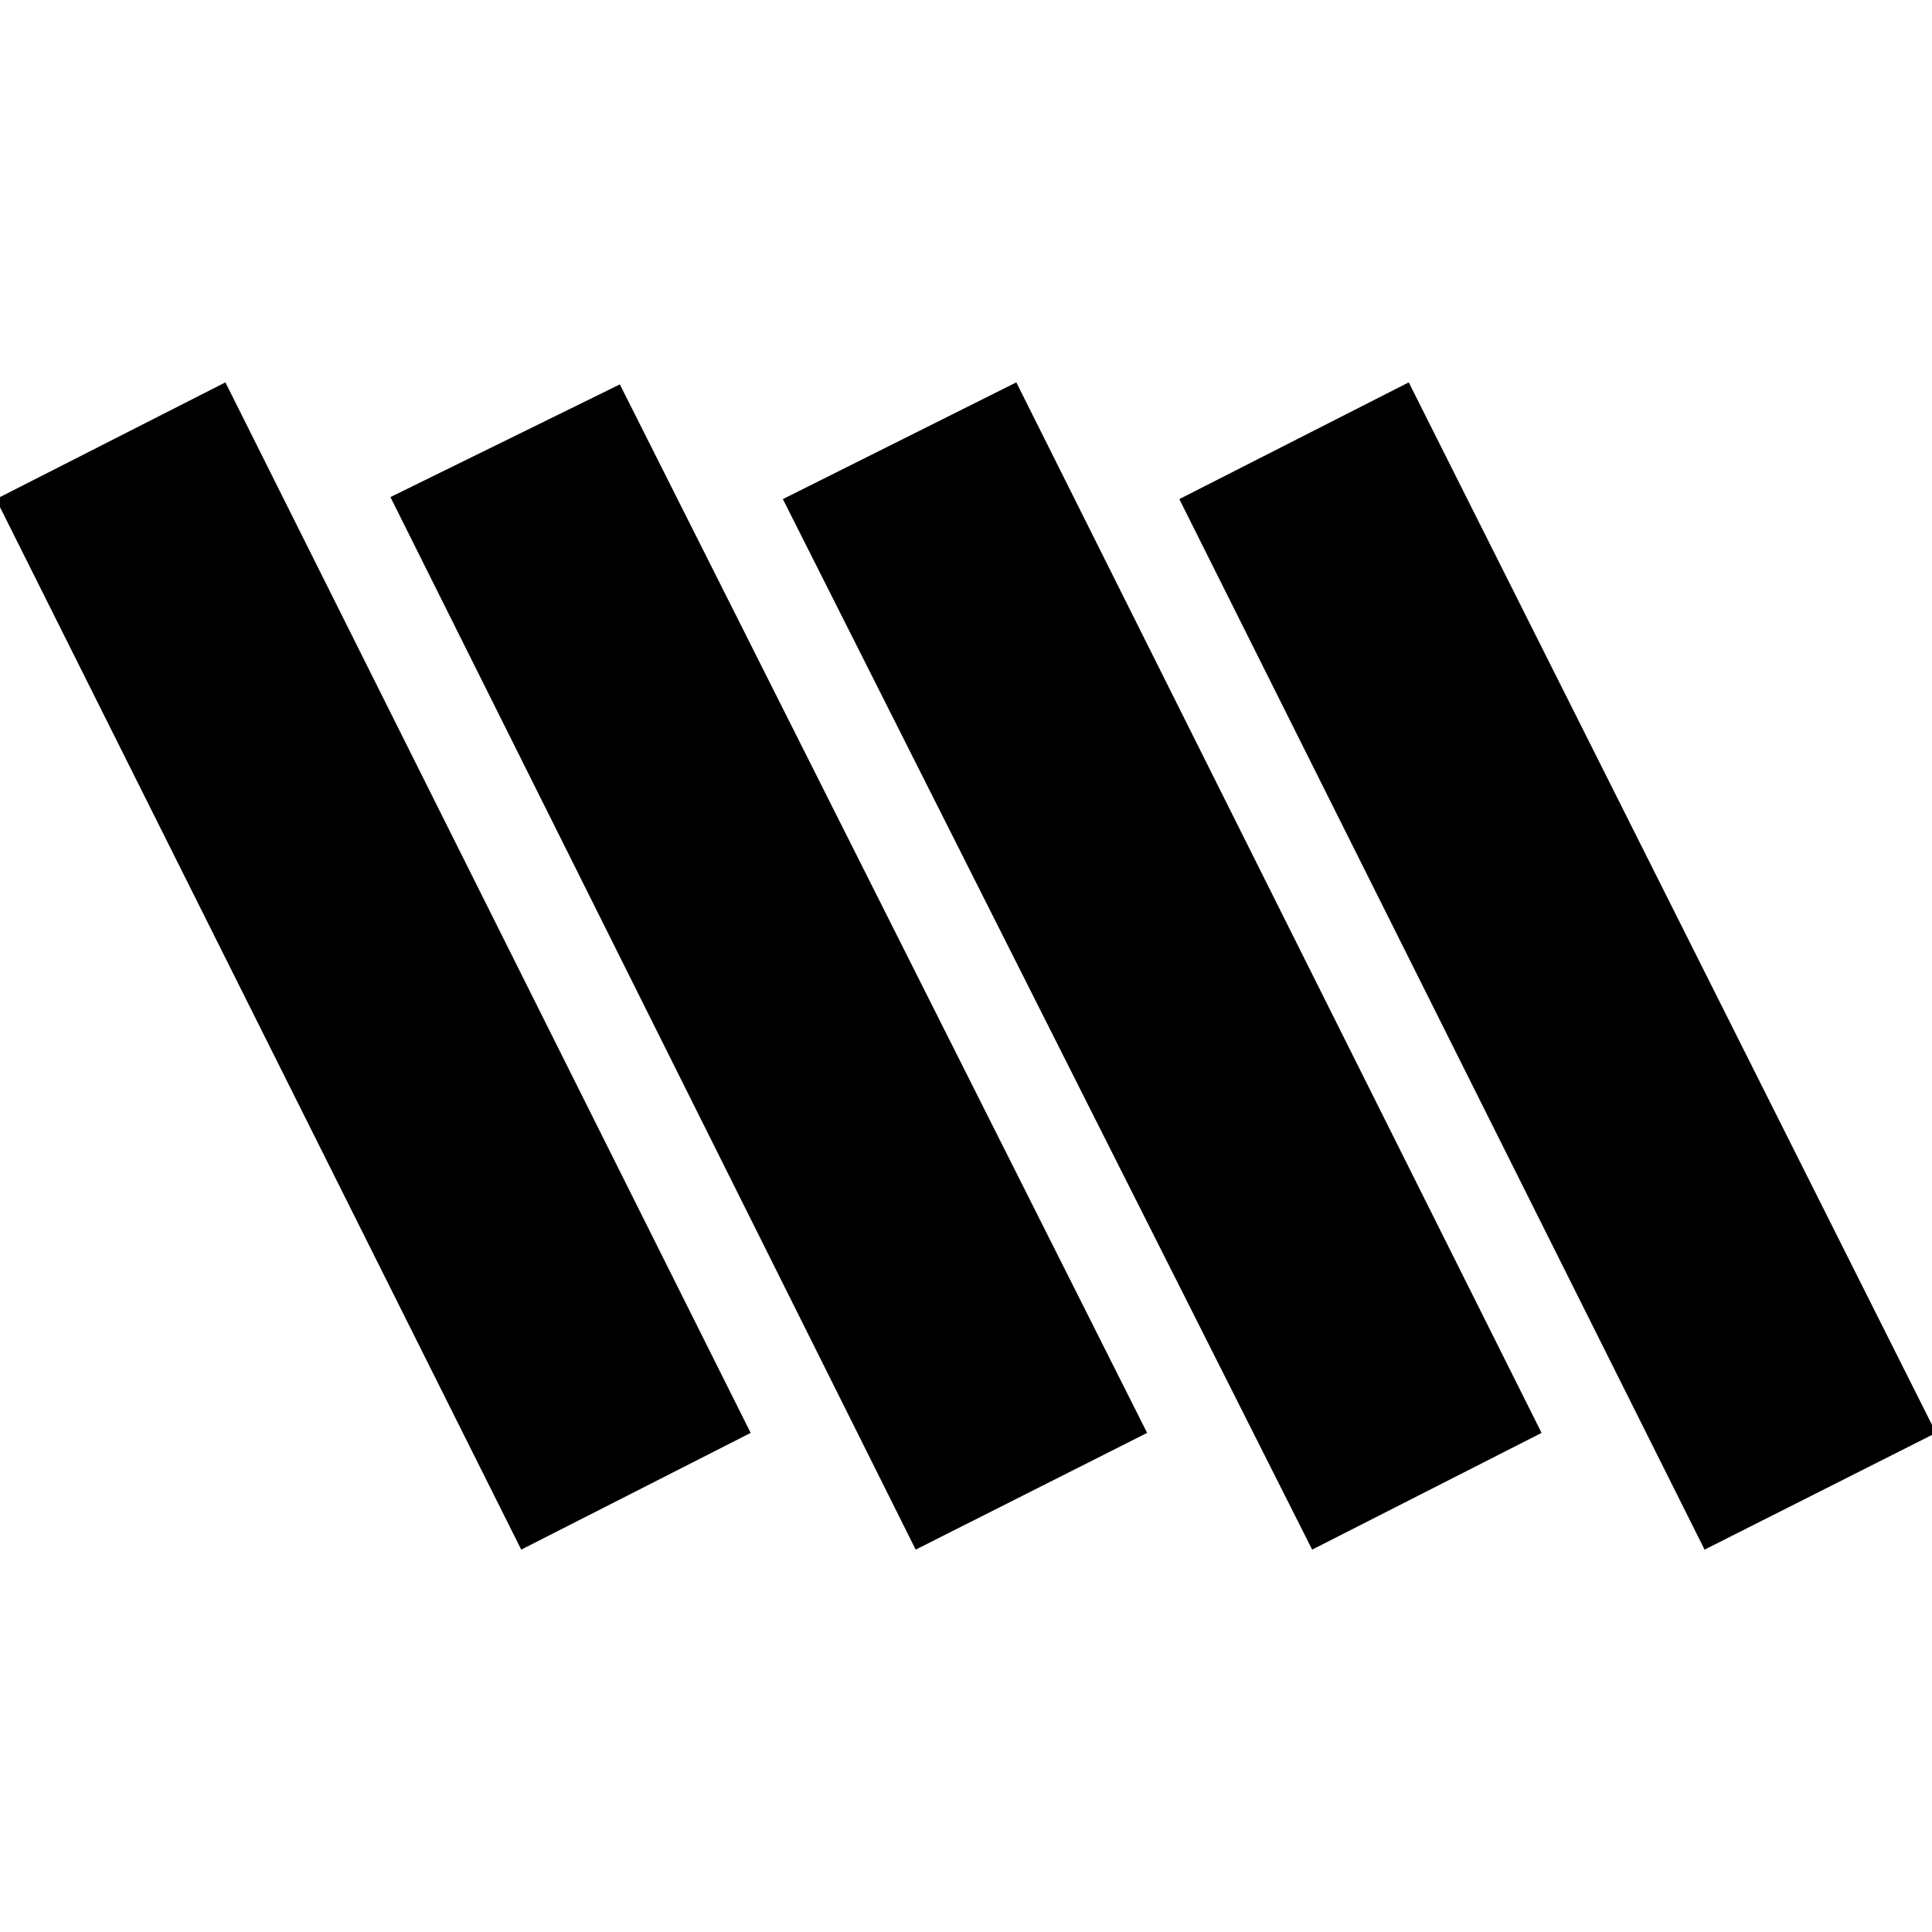 <svg xmlns="http://www.w3.org/2000/svg" height="20" viewBox="0 -960 960 960" width="20"><path d="M259-190-2-712l114-58 261 522-114 58Zm196 0L194-713l114-56 262 521-115 58Zm197 0L389-712l116-58 261 522-114 58Zm195 0L586-712l114-58 262 522-115 58Z"/></svg>